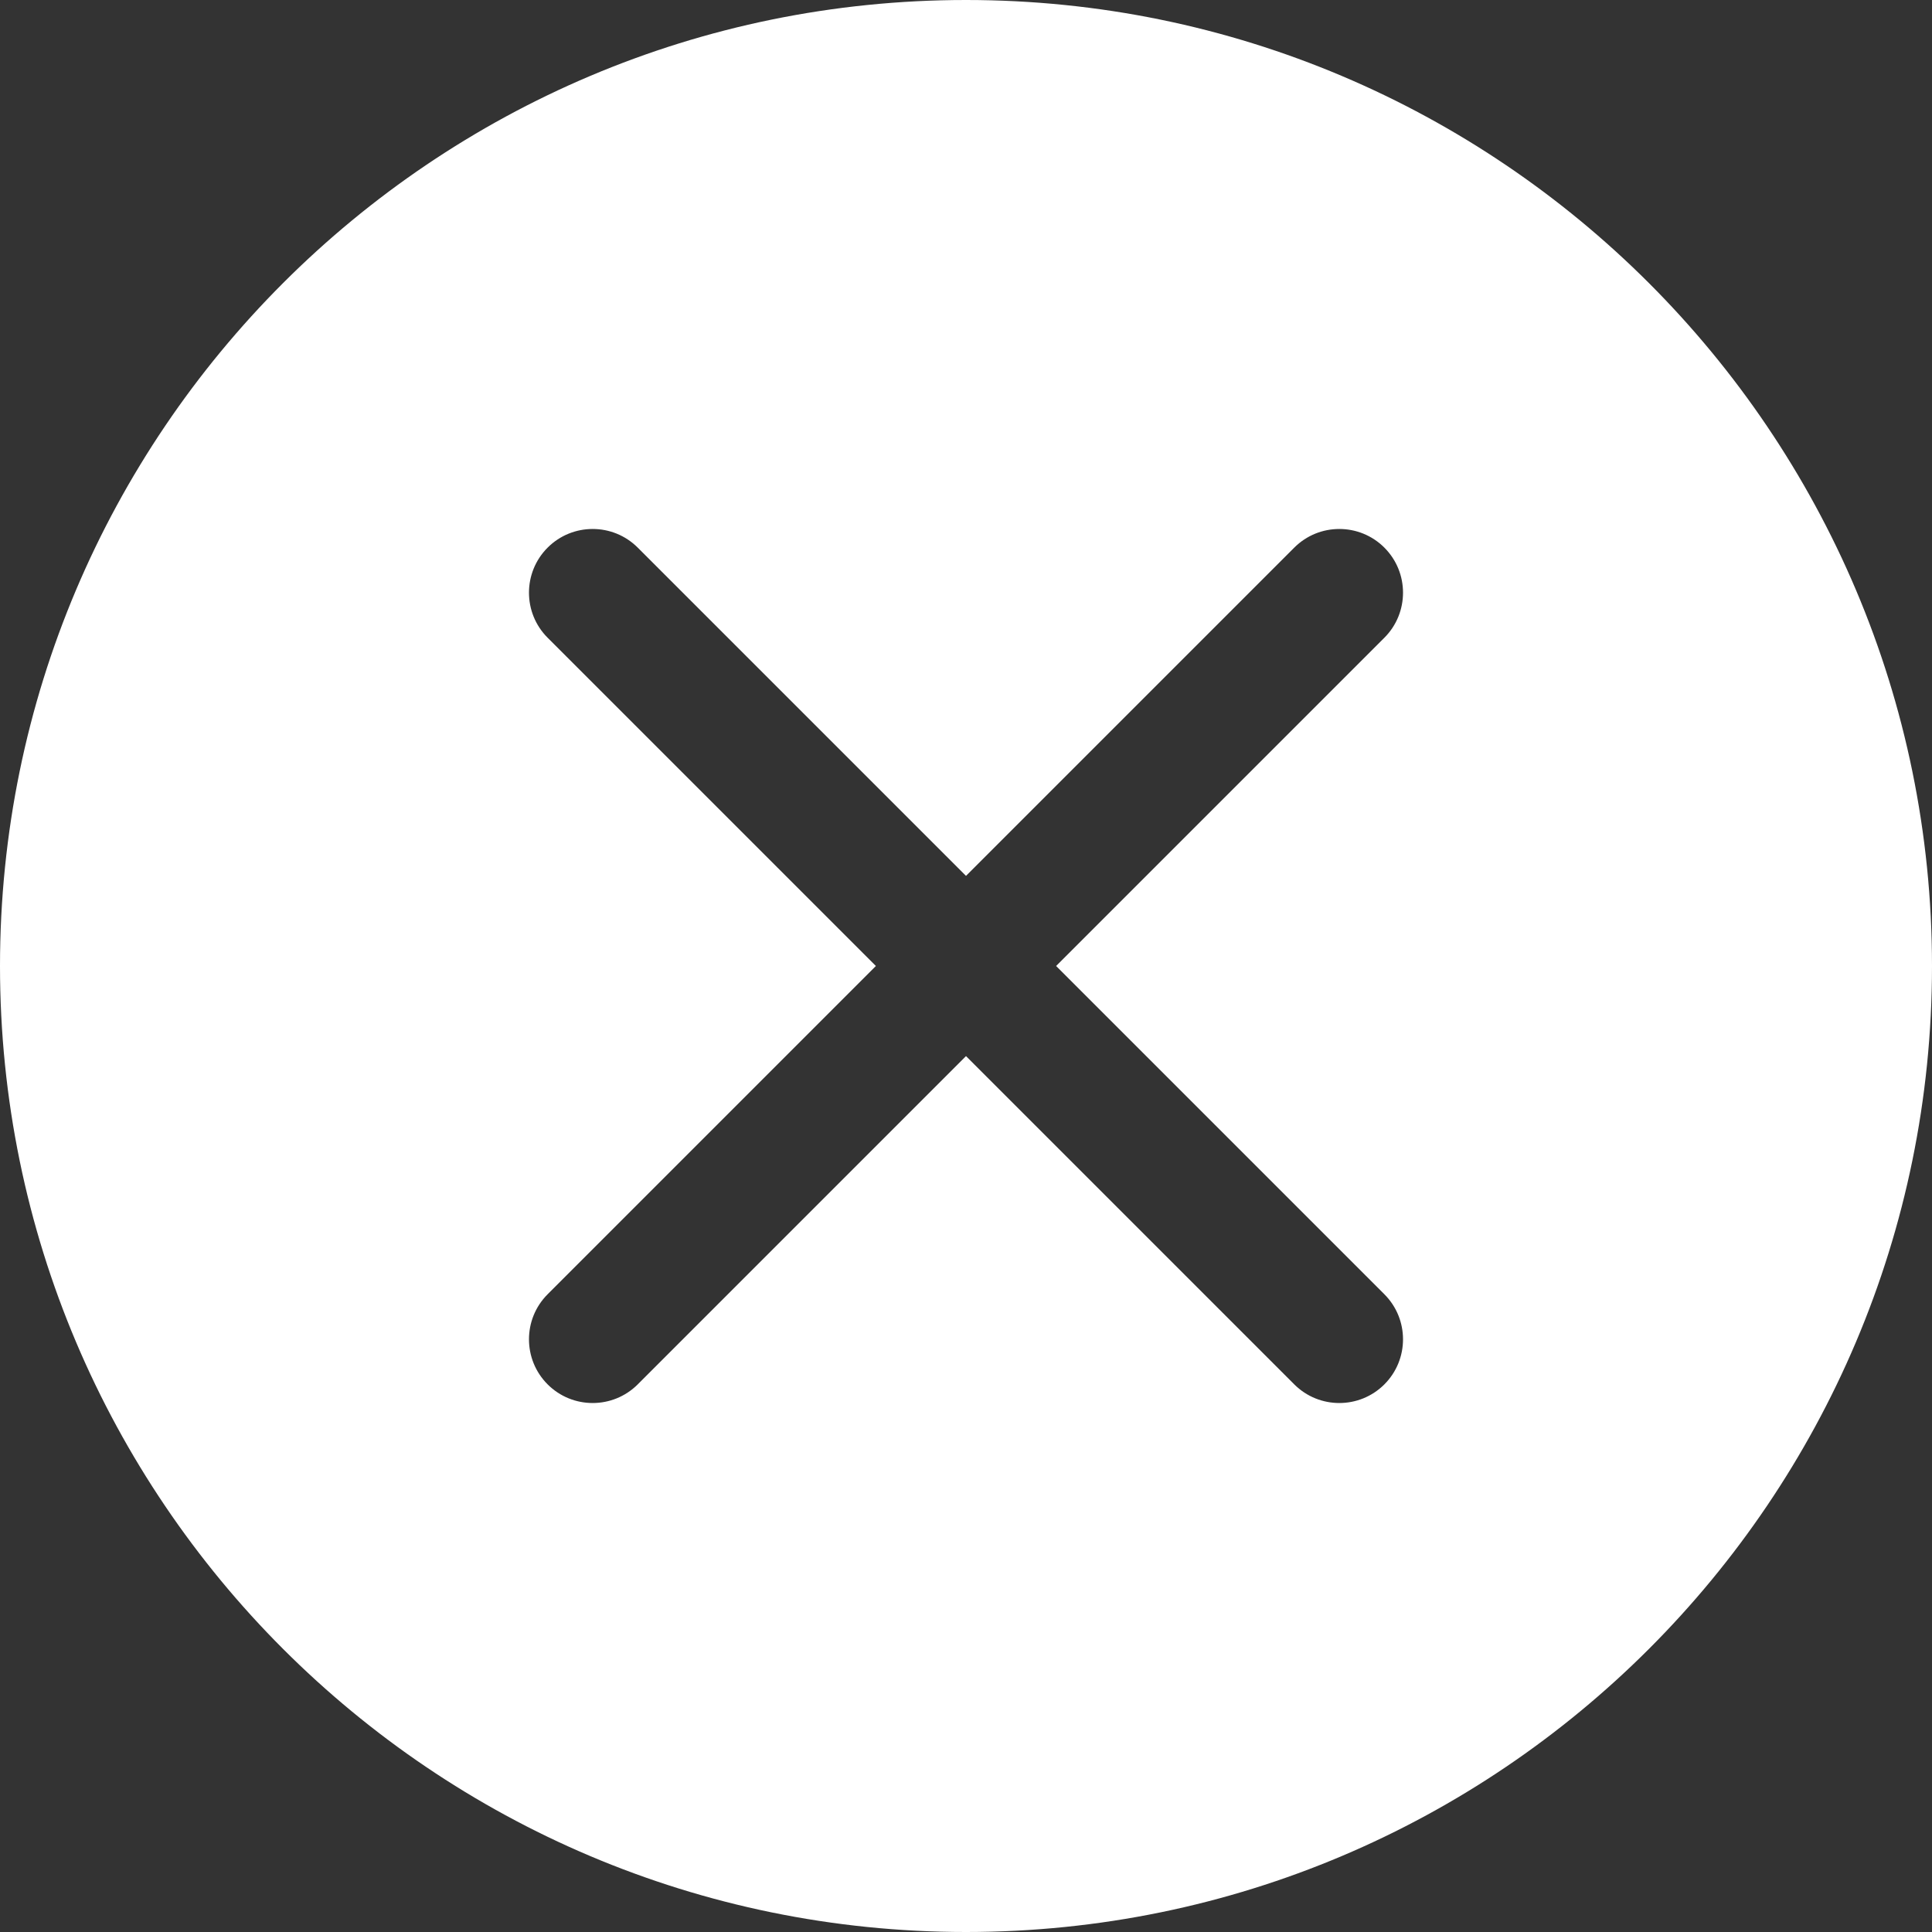 <?xml version="1.0" encoding="UTF-8" standalone="no"?><!DOCTYPE svg PUBLIC "-//W3C//DTD SVG 1.1//EN" "http://www.w3.org/Graphics/SVG/1.1/DTD/svg11.dtd"><svg width="100px" height="100px" version="1.1" xmlns="http://www.w3.org/2000/svg" xmlns:xlink="http://www.w3.org/1999/xlink" xml:space="preserve" xmlns:serif="http://www.serif.com/" style="fill-rule:evenodd;clip-rule:evenodd;stroke-linejoin:round;stroke-miterlimit:2;"><rect width="100%" height="100%" fill="#333333" stroke="none"/><path d="M50,0c27.596,0 50,22.404 50,50c0,27.596 -22.404,50 -50,50c-27.596,0 -50,-22.404 -50,-50c0,-27.596 22.404,-50 50,-50Zm0,54.664l16.991,16.991c1.287,1.287 3.377,1.287 4.664,-0c1.287,-1.287 1.287,-3.377 -0,-4.664l-16.991,-16.991l16.991,-16.991c1.287,-1.287 1.287,-3.377 -0,-4.664c-1.287,-1.287 -3.377,-1.287 -4.664,0l-16.991,16.991l-16.991,-16.991c-1.287,-1.287 -3.377,-1.287 -4.664,0c-1.287,1.287 -1.287,3.377 0,4.664l16.991,16.991l-16.991,16.991c-1.287,1.287 -1.287,3.377 0,4.664c1.287,1.287 3.377,1.287 4.664,-0l16.991,-16.991Z" style="fill:#fff;"/></svg>